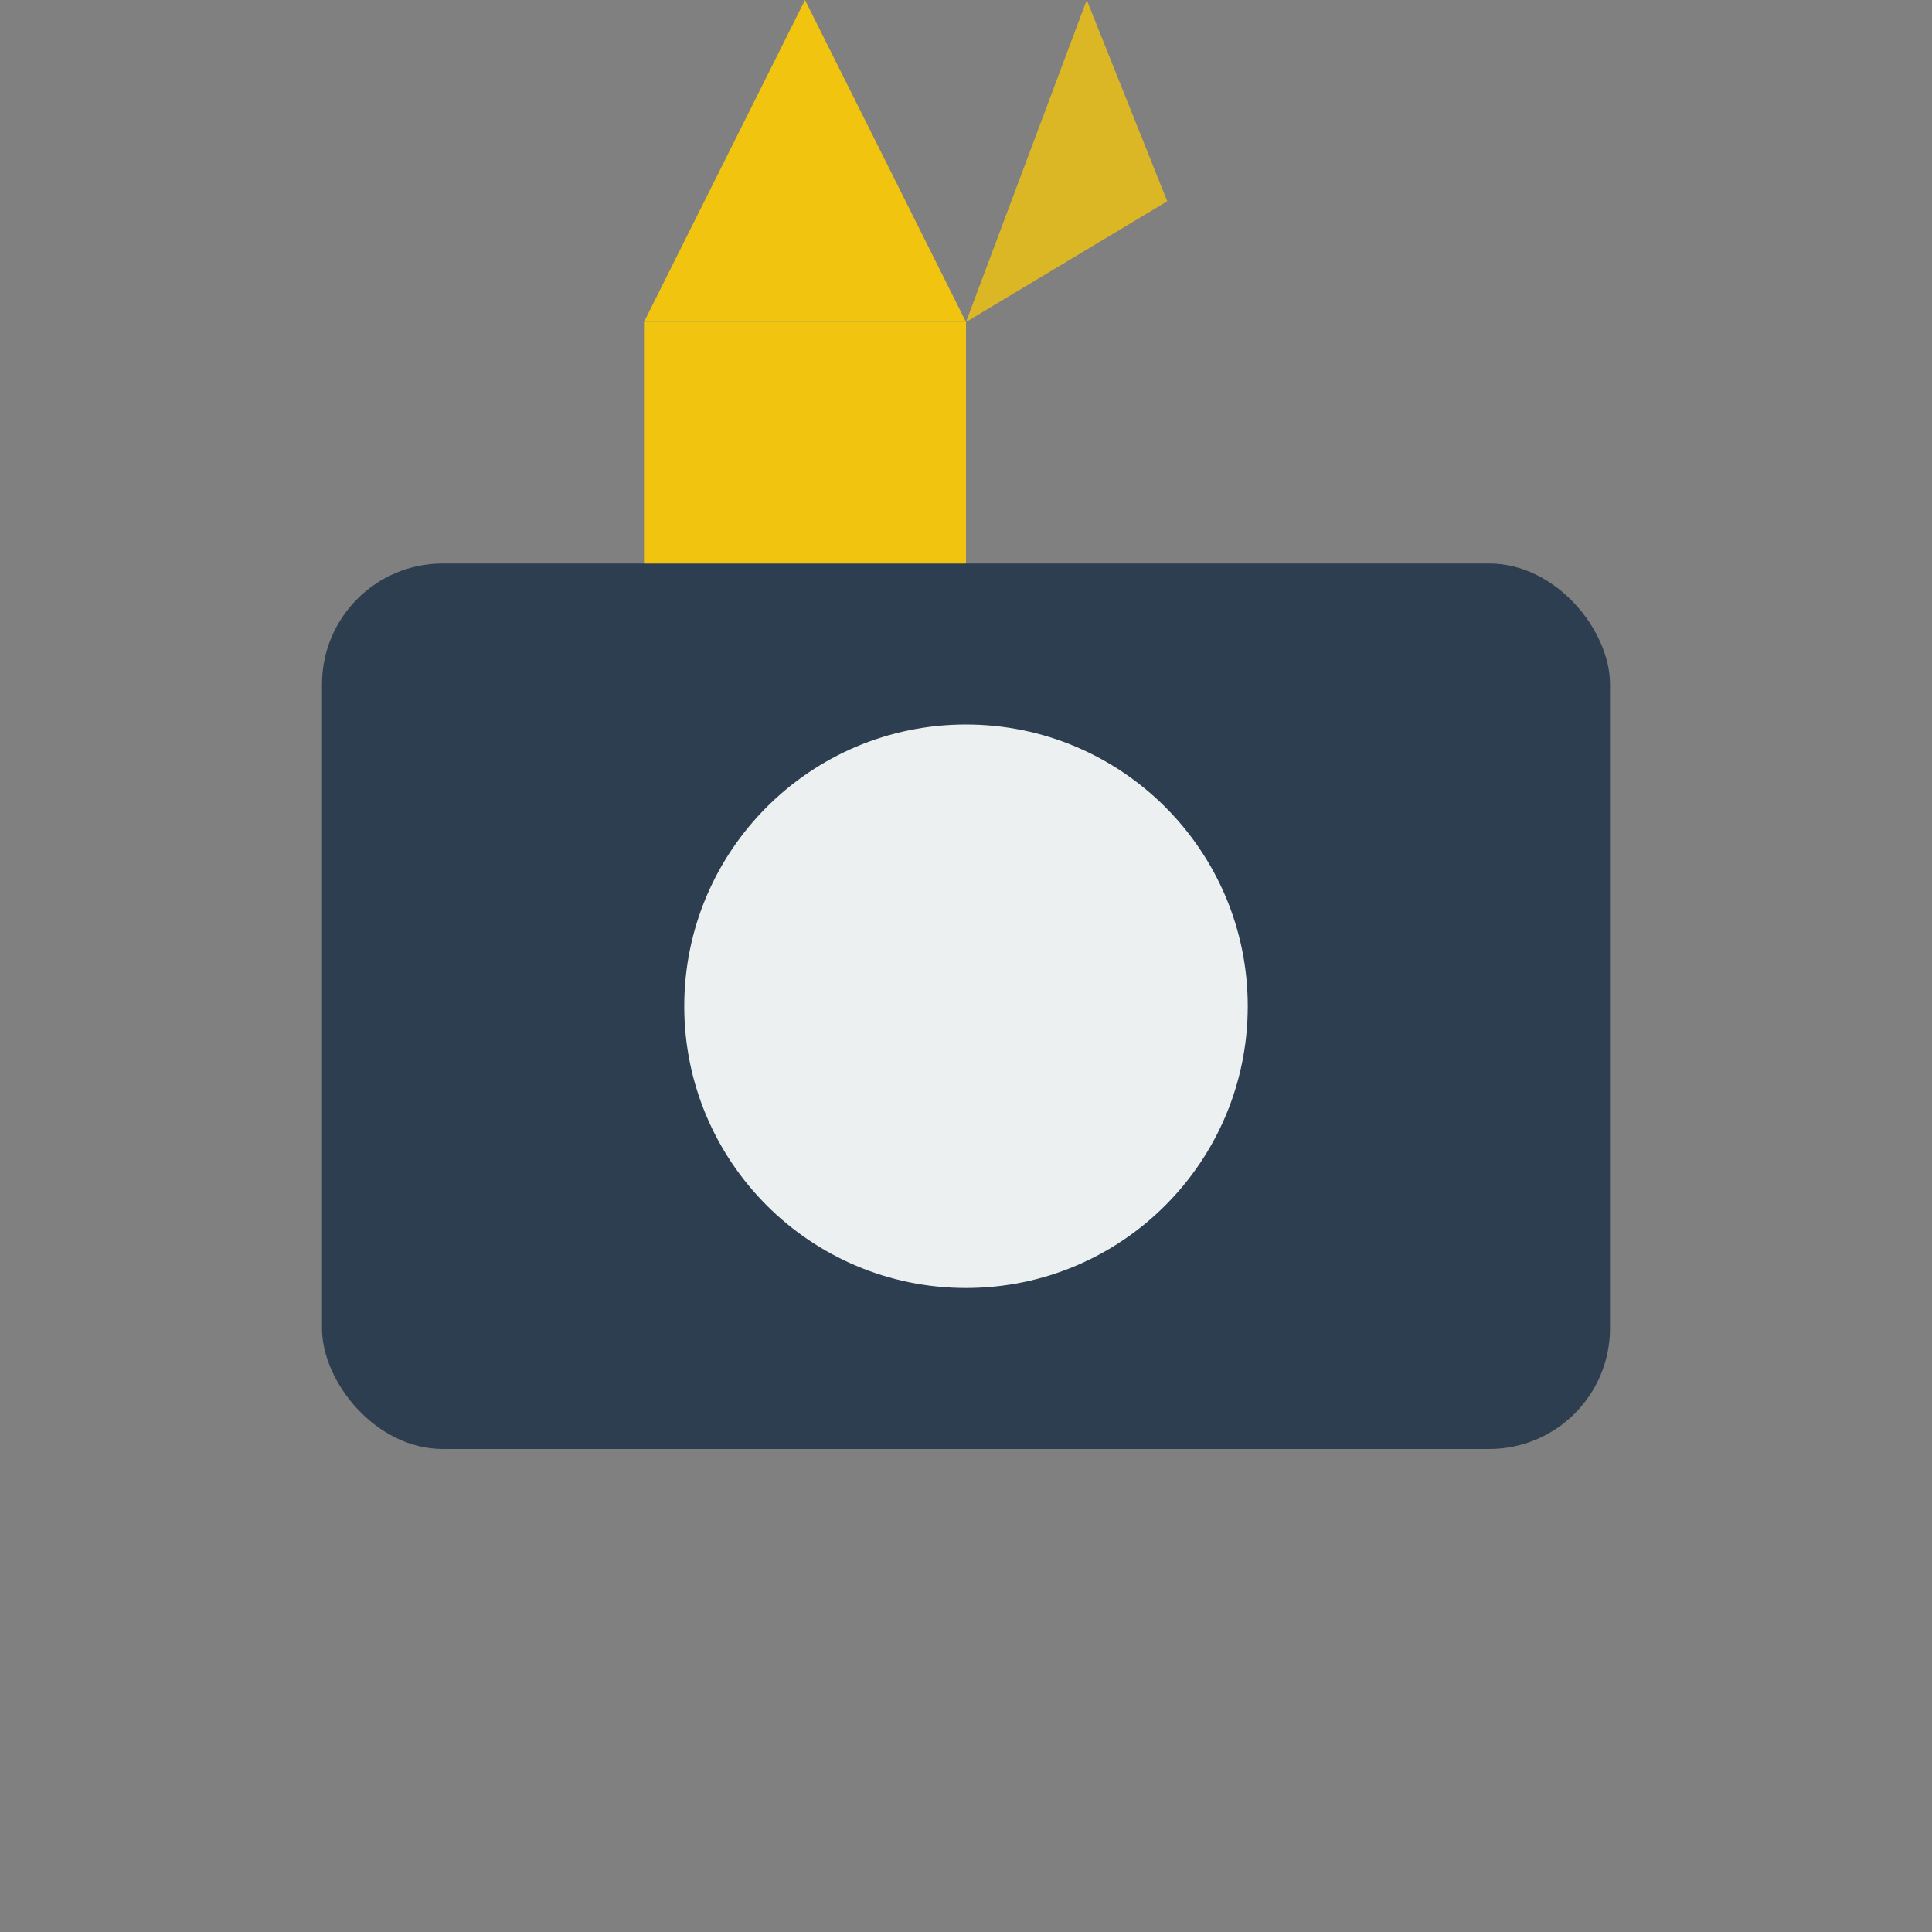 <svg xmlns="http://www.w3.org/2000/svg" width="48" height="48" viewBox="0 0 48 48">
  <rect x="0" y="0" width="48" height="48" fill="#808080" stroke="none"/>
  <!-- カメラ本体 -->
  <rect x="8" y="14" width="32" height="22" rx="3" ry="3" fill="#2c3e50"/>
  <!-- レンズ -->
  <circle cx="24" cy="25" r="7" fill="#ecf0f1"/>
  <!-- フラッシュ部（上部） -->
  <rect x="16" y="8" width="8" height="6" fill="#f1c40f"/>
  <!-- フラッシュ効果：上方向の光の放射 -->
  <polygon points="16,8 24,8 20,0" fill="#f1c40f"/>
  <!-- 追加: 別の角度（右上方向）の光の放射 -->
  <polygon points="24,8 29,5 27,0" fill="#f1c40f" opacity="0.8"/>
</svg>
